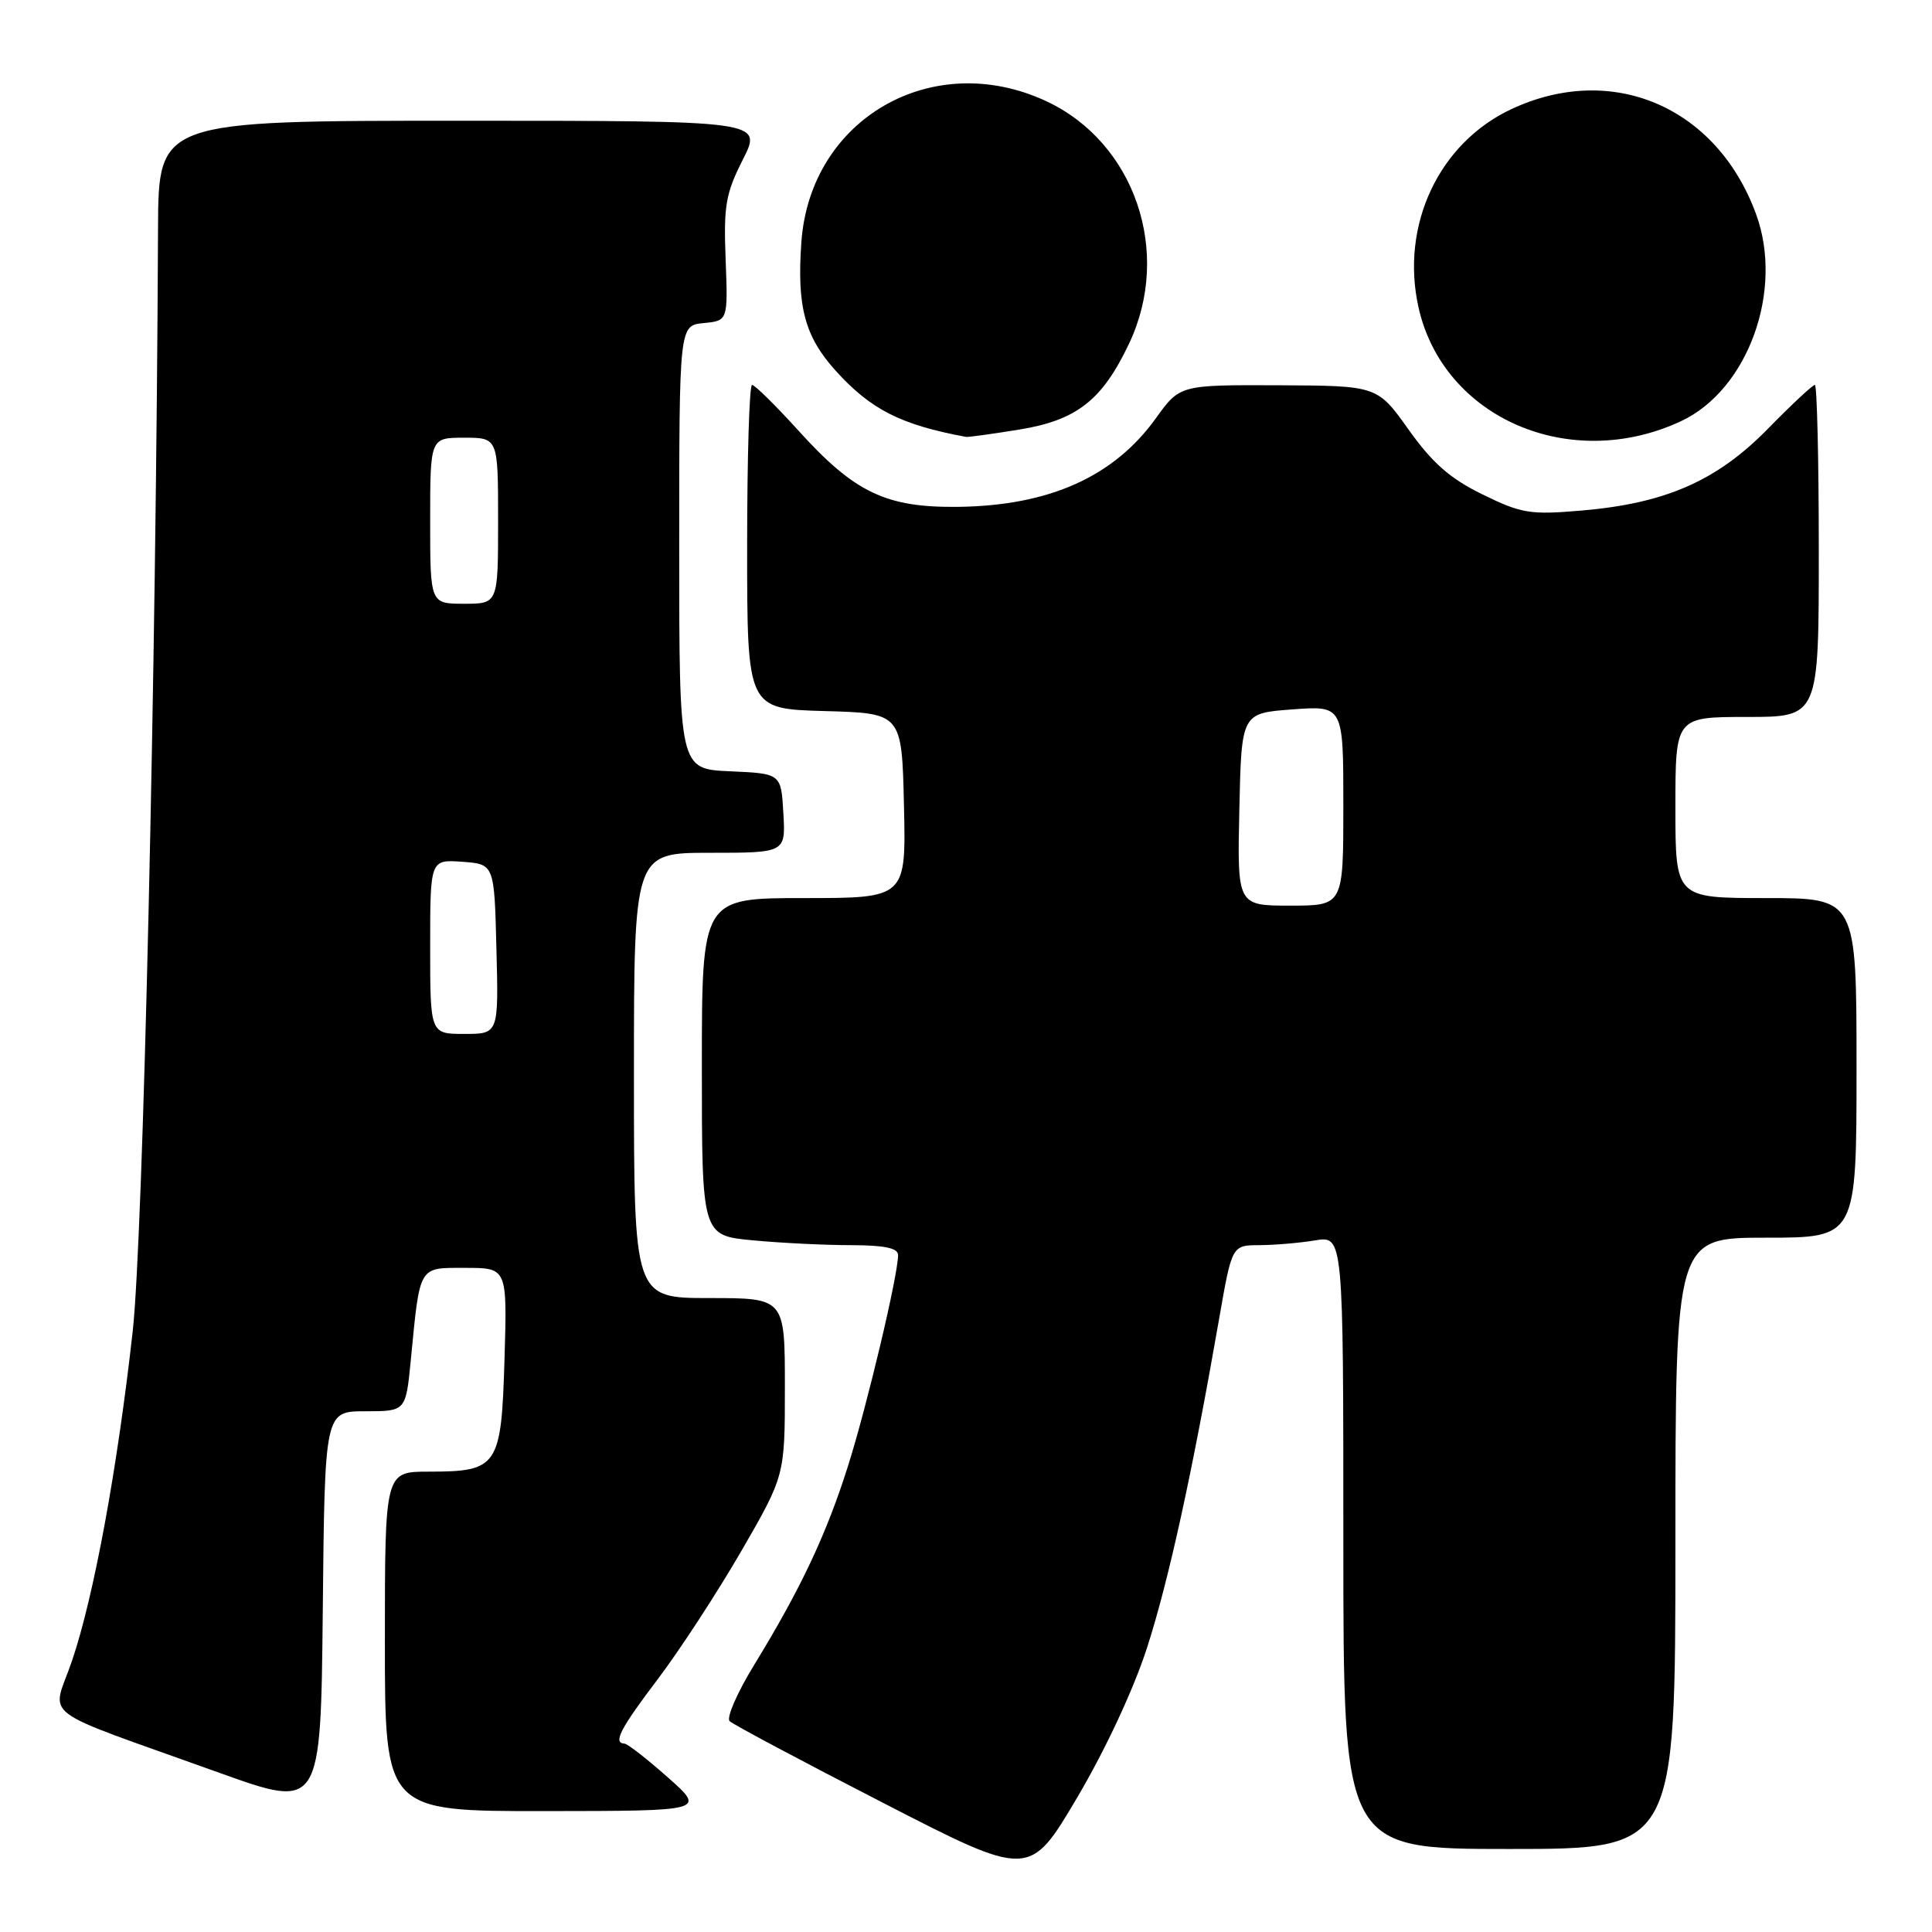 <?xml version="1.0" encoding="UTF-8" standalone="no"?>
<!DOCTYPE svg PUBLIC "-//W3C//DTD SVG 1.1//EN" "http://www.w3.org/Graphics/SVG/1.1/DTD/svg11.dtd" >
<svg xmlns="http://www.w3.org/2000/svg" xmlns:xlink="http://www.w3.org/1999/xlink" version="1.1" viewBox="0 0 256 256">
 <g >
 <path fill="currentColor"
d=" M 152.01 218.27 C 154.87 209.37 157.96 195.29 161.54 174.75 C 163.24 165.00 163.24 165.00 166.87 164.99 C 168.87 164.98 172.19 164.70 174.25 164.36 C 178.00 163.74 178.00 163.74 178.00 204.37 C 178.00 245.00 178.00 245.00 200.00 245.00 C 222.00 245.00 222.00 245.00 222.00 204.50 C 222.00 164.00 222.00 164.00 234.00 164.00 C 246.00 164.00 246.00 164.00 246.00 141.50 C 246.00 119.00 246.00 119.00 234.00 119.00 C 222.00 119.00 222.00 119.00 222.00 107.00 C 222.00 95.00 222.00 95.00 231.50 95.00 C 241.00 95.00 241.00 95.00 241.00 73.00 C 241.00 60.90 240.76 51.00 240.48 51.00 C 240.19 51.00 237.37 53.63 234.23 56.84 C 227.46 63.74 220.65 66.72 209.46 67.66 C 202.77 68.23 201.59 68.04 196.45 65.52 C 192.15 63.42 189.81 61.37 186.65 56.93 C 182.50 51.11 182.50 51.11 169.42 51.05 C 156.34 51.00 156.34 51.00 153.16 55.42 C 147.60 63.16 139.05 67.00 127.00 67.16 C 117.41 67.28 113.25 65.30 105.78 57.04 C 102.77 53.72 100.01 51.00 99.65 51.00 C 99.29 51.00 99.00 60.66 99.00 72.47 C 99.00 93.93 99.00 93.93 109.25 94.22 C 119.50 94.50 119.50 94.50 119.78 106.75 C 120.06 119.00 120.06 119.00 106.53 119.00 C 93.00 119.00 93.00 119.00 93.00 141.36 C 93.00 163.71 93.00 163.71 99.75 164.35 C 103.46 164.70 109.31 164.99 112.75 164.99 C 117.20 165.00 119.00 165.37 119.00 166.30 C 119.00 168.95 114.93 186.12 112.39 194.17 C 109.52 203.28 106.10 210.54 99.90 220.66 C 97.68 224.29 96.23 227.62 96.68 228.06 C 97.13 228.50 106.26 233.36 116.96 238.86 C 136.41 248.87 136.41 248.87 142.73 238.19 C 146.51 231.78 150.23 223.80 152.01 218.27 Z  M 48.40 187.00 C 53.77 187.00 53.77 187.00 54.43 180.25 C 55.67 167.53 55.39 168.00 61.68 168.00 C 67.21 168.00 67.21 168.00 66.85 180.08 C 66.43 194.35 65.99 195.00 56.81 195.00 C 51.00 195.00 51.00 195.00 51.00 217.50 C 51.00 240.00 51.00 240.00 72.25 239.98 C 93.50 239.96 93.50 239.96 88.50 235.52 C 85.75 233.08 83.16 231.06 82.75 231.04 C 81.19 230.96 82.16 229.09 87.23 222.40 C 90.10 218.60 95.05 211.01 98.23 205.52 C 104.00 195.53 104.00 195.53 104.00 183.77 C 104.00 172.00 104.00 172.00 94.00 172.00 C 84.00 172.00 84.00 172.00 84.00 142.50 C 84.00 113.00 84.00 113.00 94.05 113.00 C 104.10 113.00 104.10 113.00 103.80 107.75 C 103.50 102.50 103.50 102.50 96.75 102.20 C 90.00 101.91 90.00 101.91 90.00 72.52 C 90.00 43.13 90.00 43.13 93.23 42.81 C 96.46 42.50 96.46 42.50 96.15 34.38 C 95.87 27.25 96.16 25.63 98.44 21.13 C 101.03 16.00 101.03 16.00 61.02 16.00 C 21.00 16.00 21.00 16.00 20.94 30.25 C 20.69 89.15 18.97 163.97 17.58 176.45 C 15.54 194.68 12.45 211.48 9.55 220.04 C 6.88 227.94 4.36 226.02 29.00 234.88 C 42.50 239.73 42.50 239.73 42.77 213.37 C 43.03 187.00 43.03 187.00 48.40 187.00 Z  M 222.74 55.81 C 231.63 51.66 236.41 38.44 232.67 28.32 C 227.45 14.15 213.64 8.23 200.31 14.44 C 190.66 18.93 185.53 29.86 187.96 40.73 C 191.24 55.39 208.04 62.67 222.74 55.81 Z  M 135.00 56.93 C 142.67 55.69 146.05 53.05 149.62 45.50 C 155.34 33.40 150.36 18.87 138.62 13.40 C 123.57 6.40 107.37 15.71 106.19 32.04 C 105.57 40.60 106.63 44.59 110.73 49.12 C 115.37 54.26 119.36 56.29 128.00 57.89 C 128.28 57.94 131.43 57.51 135.00 56.93 Z  M 164.22 107.25 C 164.50 94.50 164.50 94.50 171.25 94.00 C 178.00 93.50 178.00 93.50 178.00 106.75 C 178.00 120.00 178.00 120.00 170.97 120.00 C 163.94 120.00 163.94 120.00 164.22 107.25 Z  M 57.00 125.44 C 57.00 113.89 57.00 113.89 61.25 114.19 C 65.50 114.50 65.50 114.50 65.78 125.75 C 66.07 137.00 66.07 137.00 61.53 137.00 C 57.00 137.00 57.00 137.00 57.00 125.44 Z  M 57.00 69.00 C 57.00 58.00 57.00 58.00 61.50 58.00 C 66.00 58.00 66.00 58.00 66.00 69.00 C 66.00 80.00 66.00 80.00 61.50 80.00 C 57.00 80.00 57.00 80.00 57.00 69.00 Z "/>
</g>
</svg>